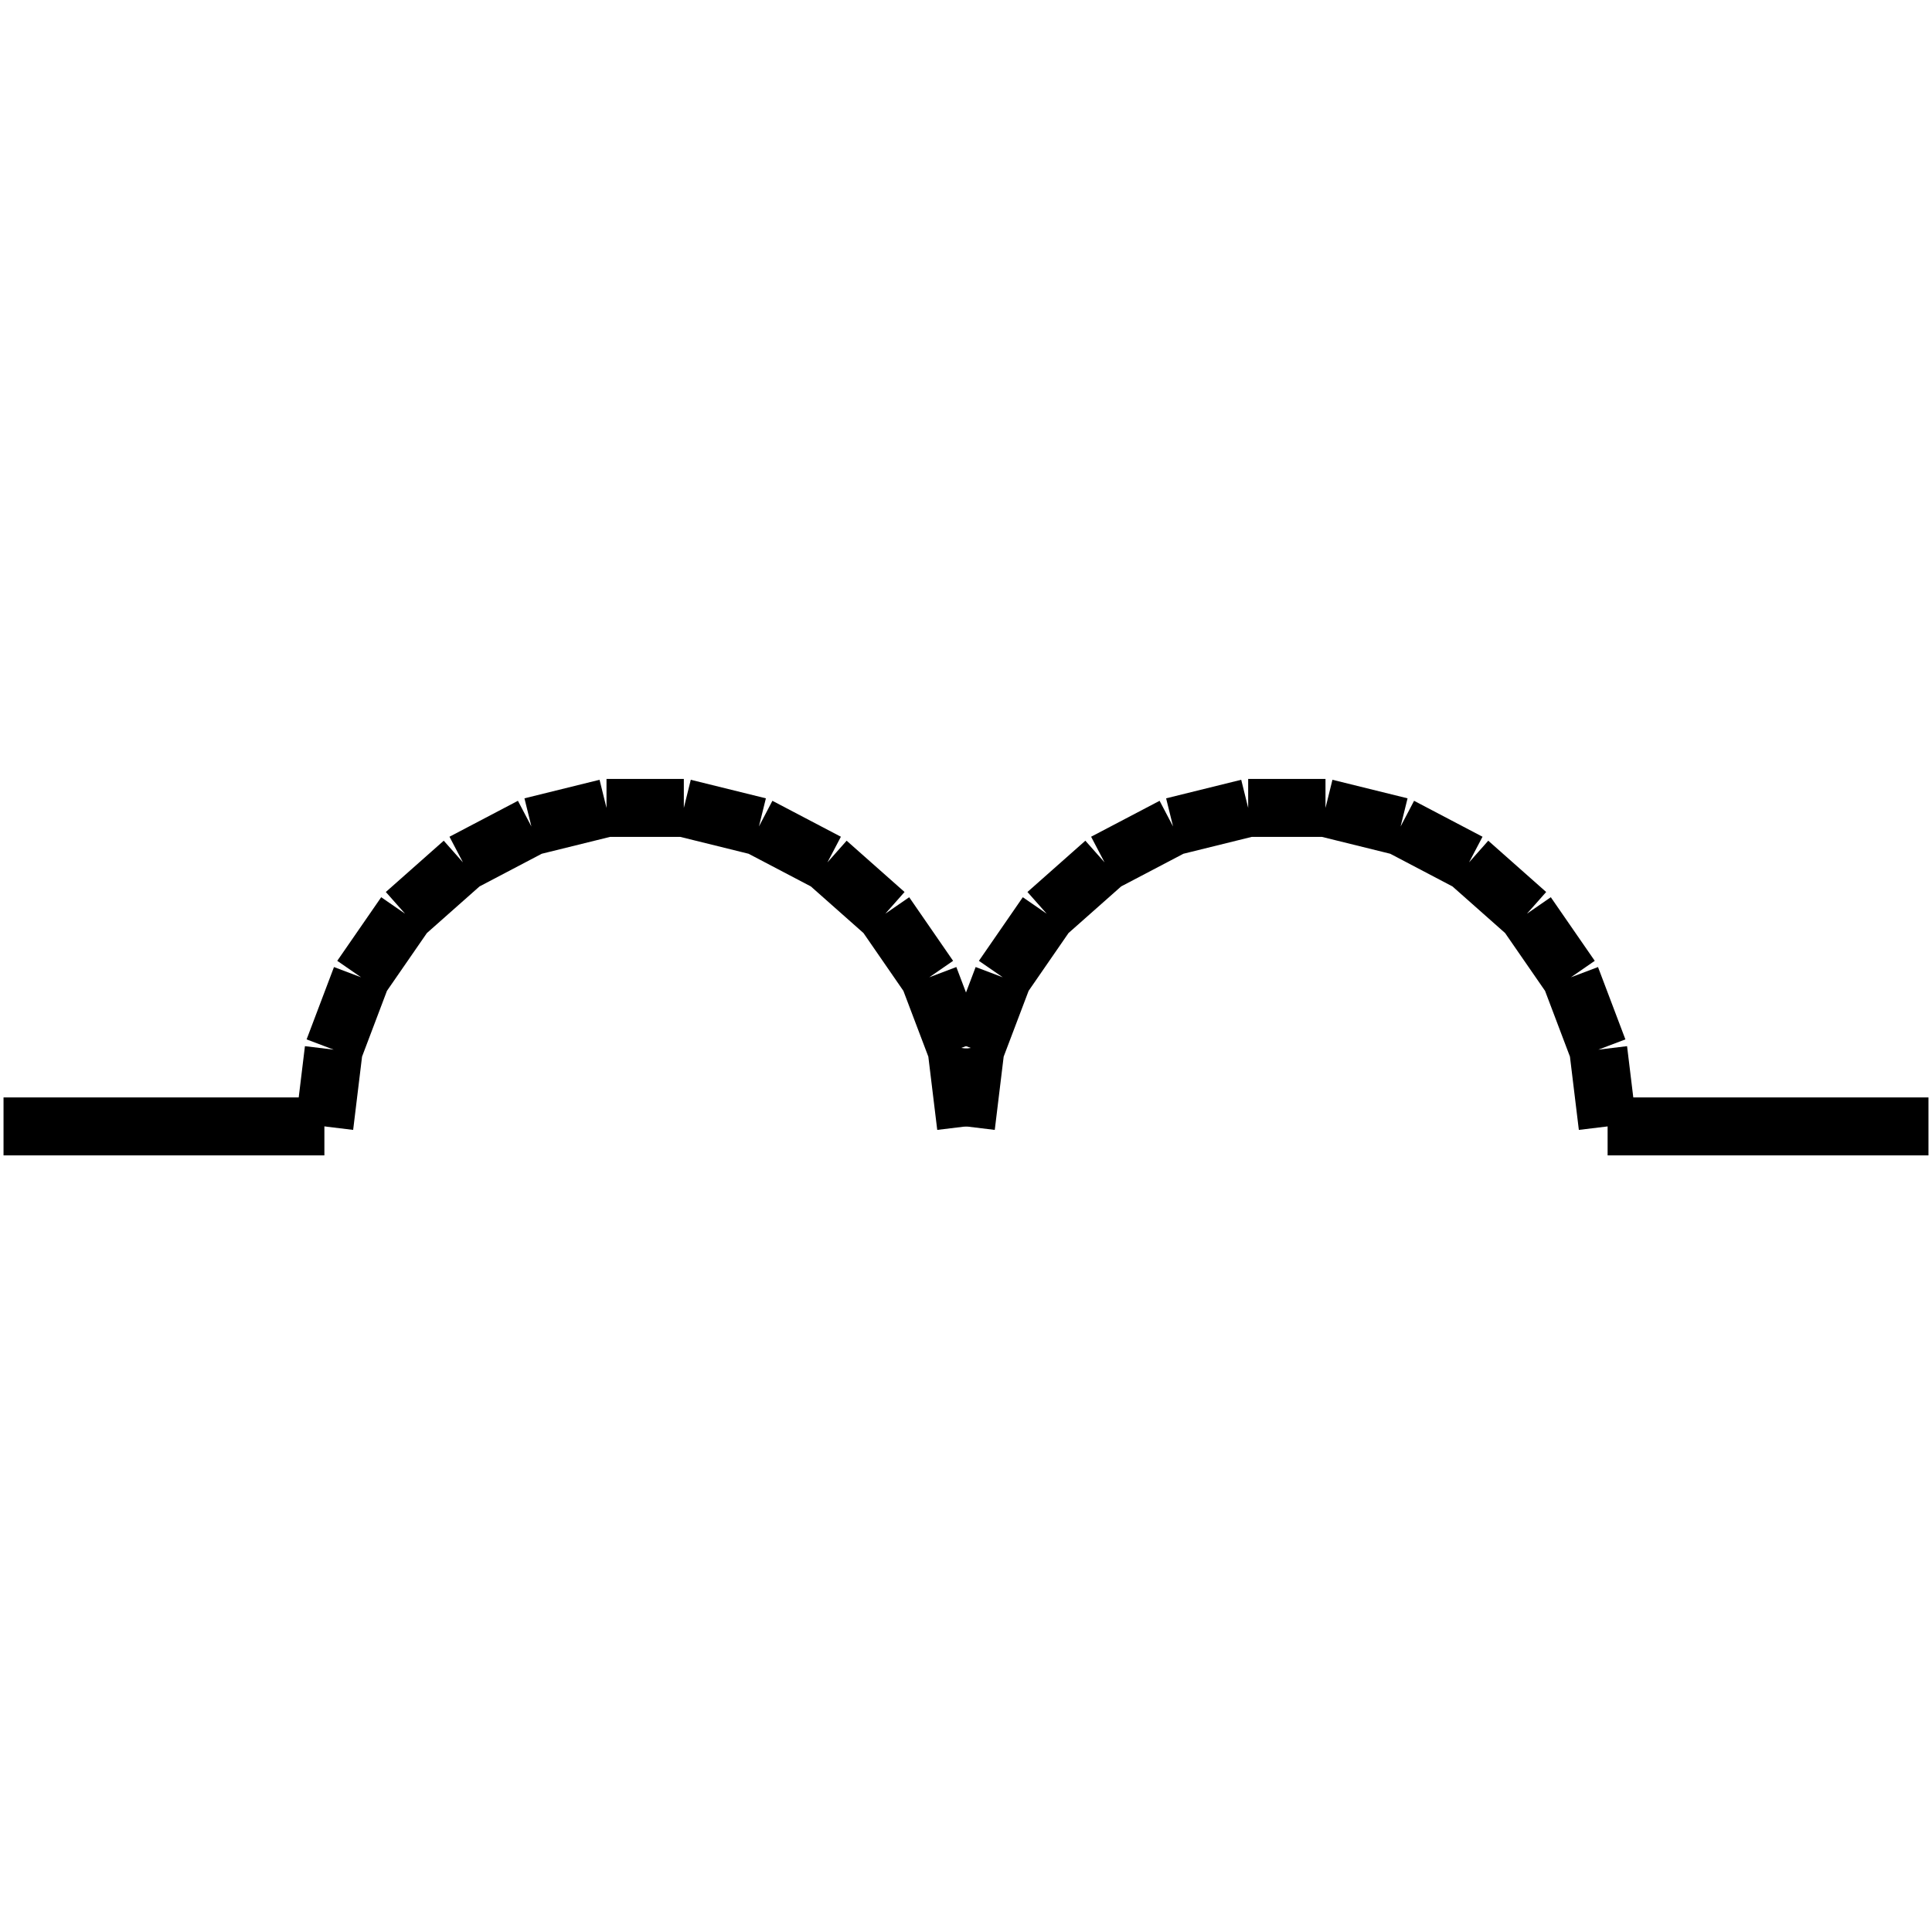 <?xml version="1.0" standalone="no"?><svg xmlns="http://www.w3.org/2000/svg" width="400.000" height="400.000" viewBox="0.0 0.0 400.000 400.000" version="1.1">
  <title>Produce by Acme CAD Converter</title>
  <desc>Produce by Acme CAD Converter</desc>
<g id="0" display="visible">
<g><path d="M200 233.21L198.07 217.32M198.07 217.32L192.39 202.34M192.39 202.34L183.3 189.17M183.3 189.17L171.31 178.55M171.31 178.55L157.13 171.11M157.13 171.11L141.58 167.27M141.58 167.27L125.57 167.27M125.57 167.27L110.02 171.11M110.02 171.11L95.85 178.55M95.85 178.55L83.86 189.17M83.86 189.17L74.76 202.34M74.76 202.34L69.09 217.32M69.09 217.32L67.16 233.21"
fill="none" stroke="black" stroke-width="12"/>
</g>
<g><path d="M332.84 233.21L330.91 217.32M330.91 217.32L325.24 202.34M325.24 202.34L316.14 189.17M316.14 189.17L304.15 178.55M304.15 178.55L289.98 171.11M289.98 171.11L274.43 167.27M274.43 167.27L258.42 167.27M258.42 167.27L242.87 171.11M242.87 171.11L228.69 178.55M228.69 178.55L216.7 189.17M216.7 189.17L207.61 202.34M207.61 202.34L201.93 217.32M201.93 217.32L200 233.21"
fill="none" stroke="black" stroke-width="12"/>
</g>
<g><path d="M67.16 233.21L0.73 233.21"
fill="none" stroke="black" stroke-width="12"/>
</g>
<g><path d="M332.84 233.21L399.27 233.21"
fill="none" stroke="black" stroke-width="12"/>
</g>
</g>
</svg>
